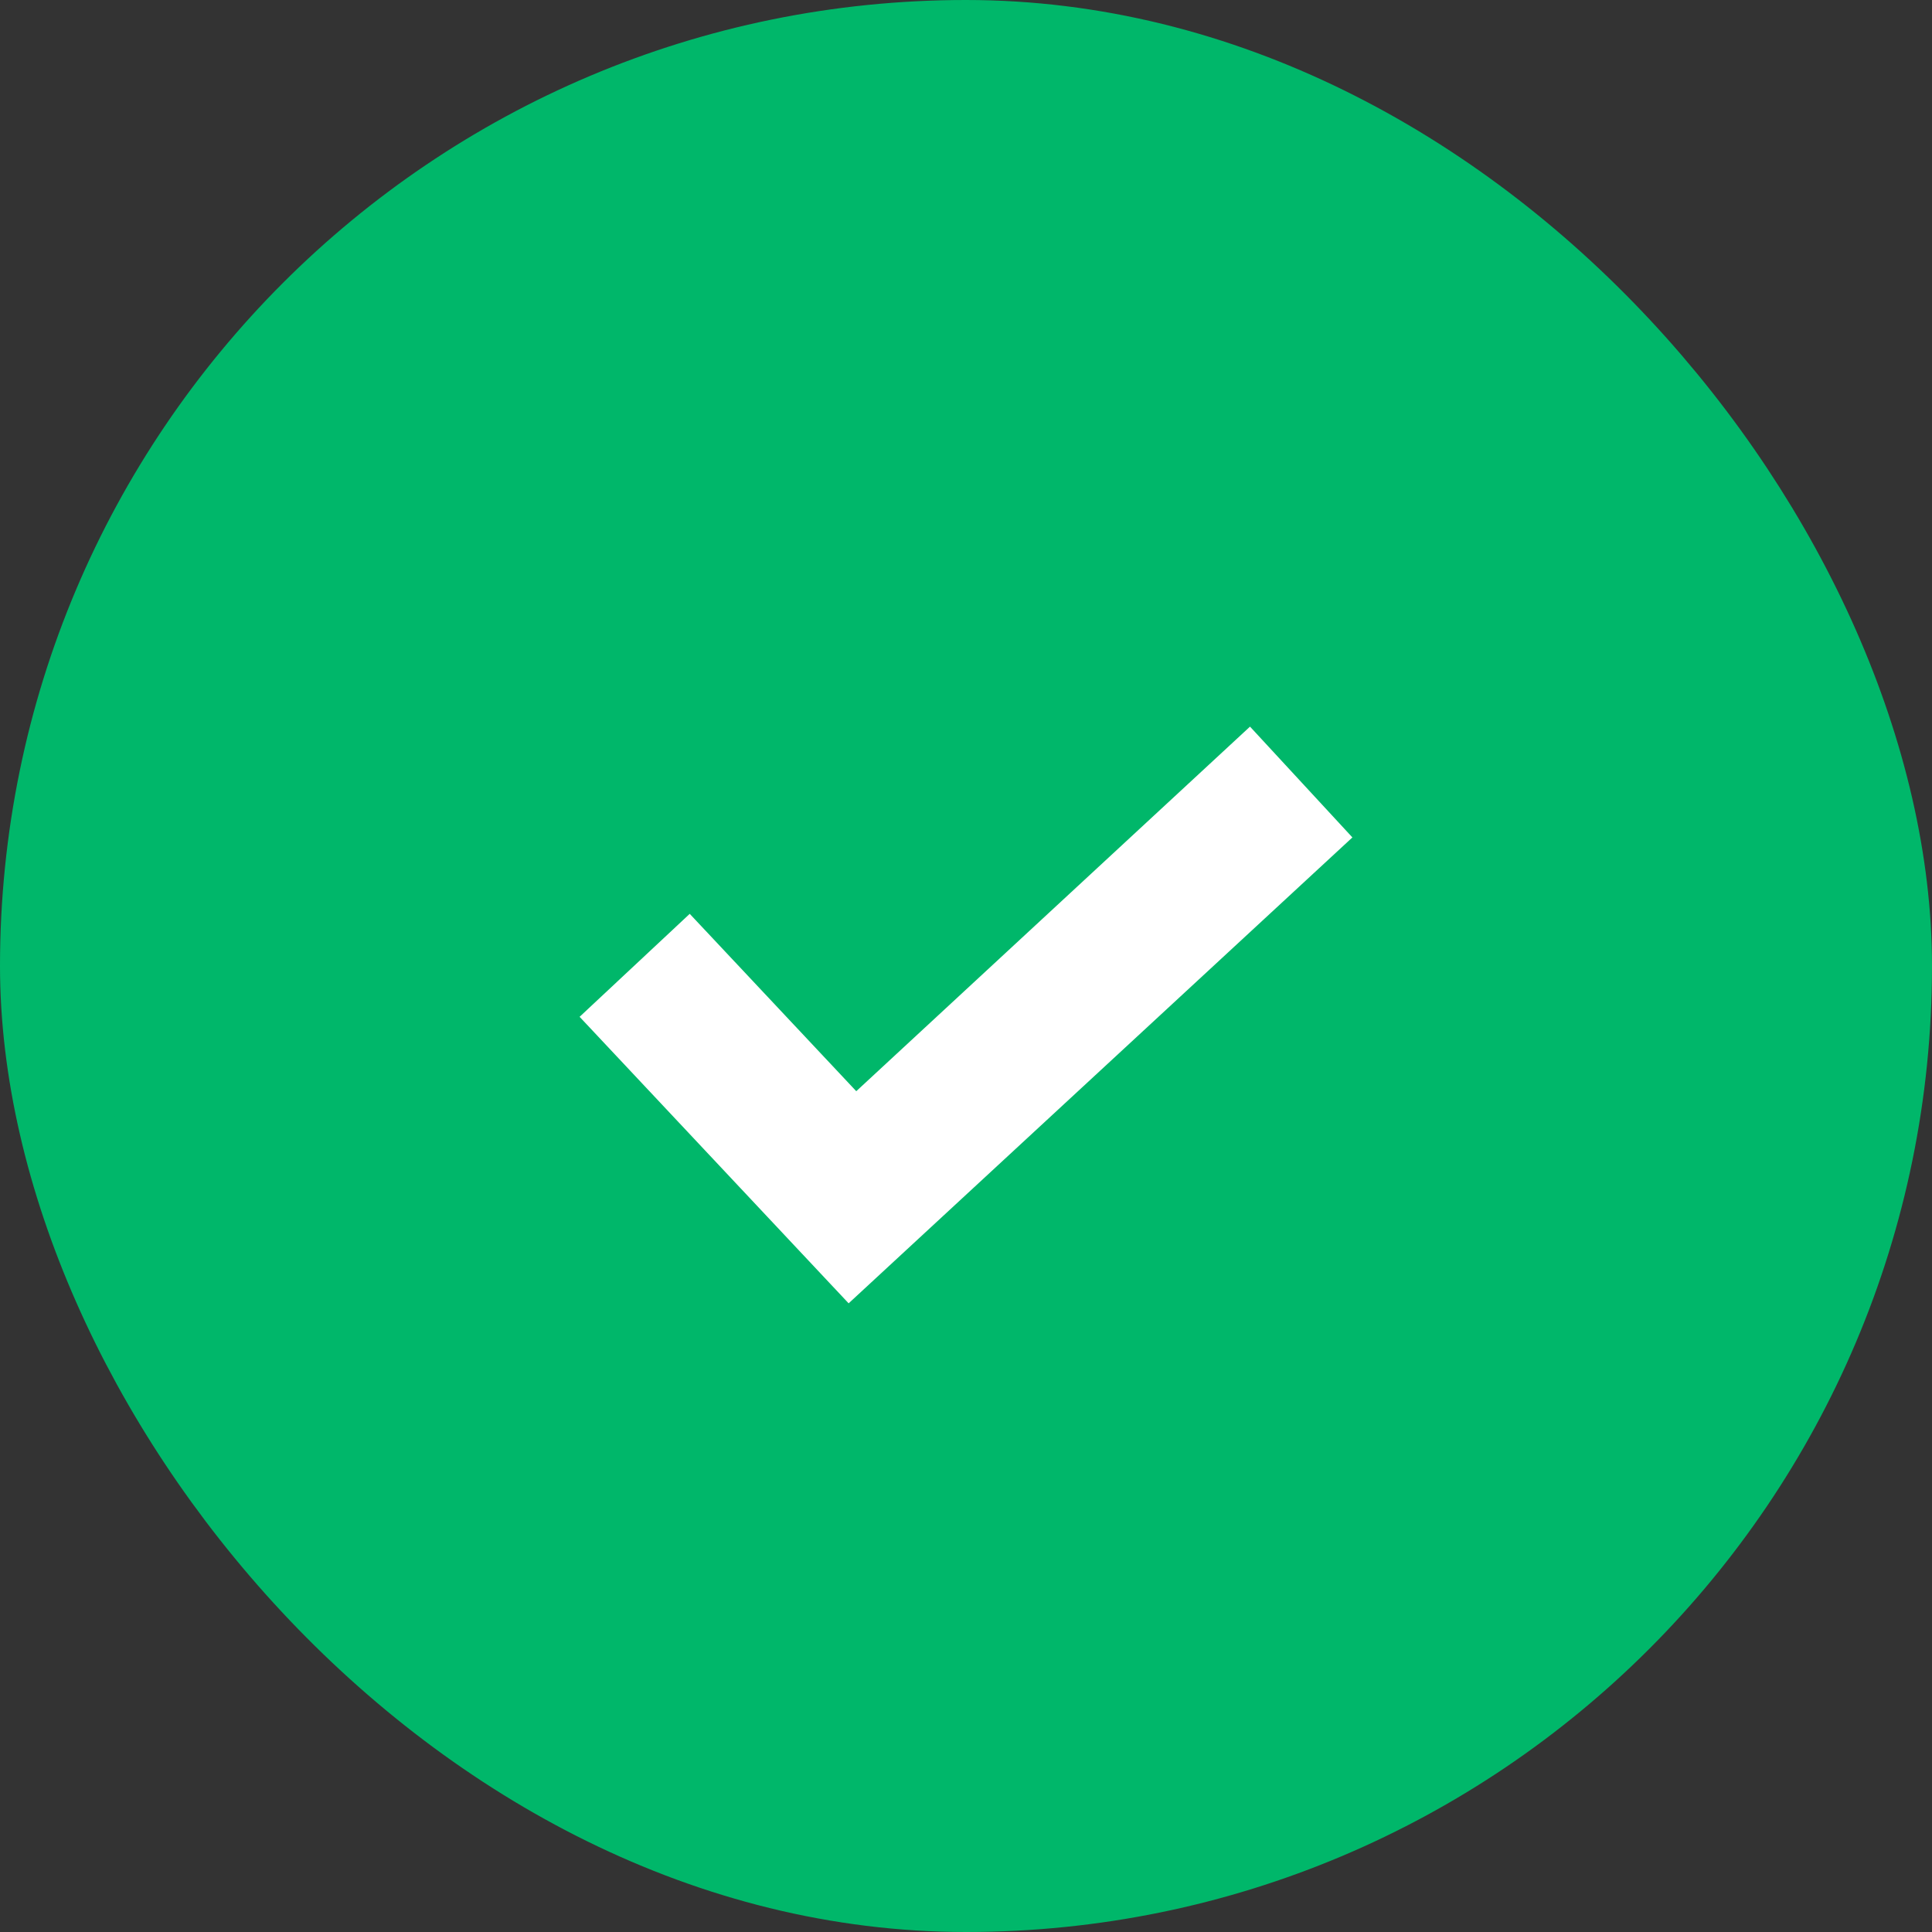 <svg width="20" height="20" viewBox="0 0 20 20" fill="none" xmlns="http://www.w3.org/2000/svg">
<rect x="0" y="0" width="20" height="20" fill="#333333" stroke="none"/>
<rect x="0.5" y="0.5" width="19" height="19" rx="9.5" fill="#00B76A"/>
<rect x="0.5" y="0.5" width="19" height="19" rx="9.5" stroke="#00B76A"/>
<g clip-path="url(#clip0_704_1877)">
<path d="M12.94 7.522L8.864 11.296L7.14 9.46L6 10.526L8.785 13.492L14 8.669L12.94 7.522Z" fill="white"/>
</g>
<defs>
<clipPath id="clip0_704_1877">
<rect width="8" height="7.982" fill="white" transform="translate(6 6.509)"/>
</clipPath>
</defs>
</svg>
